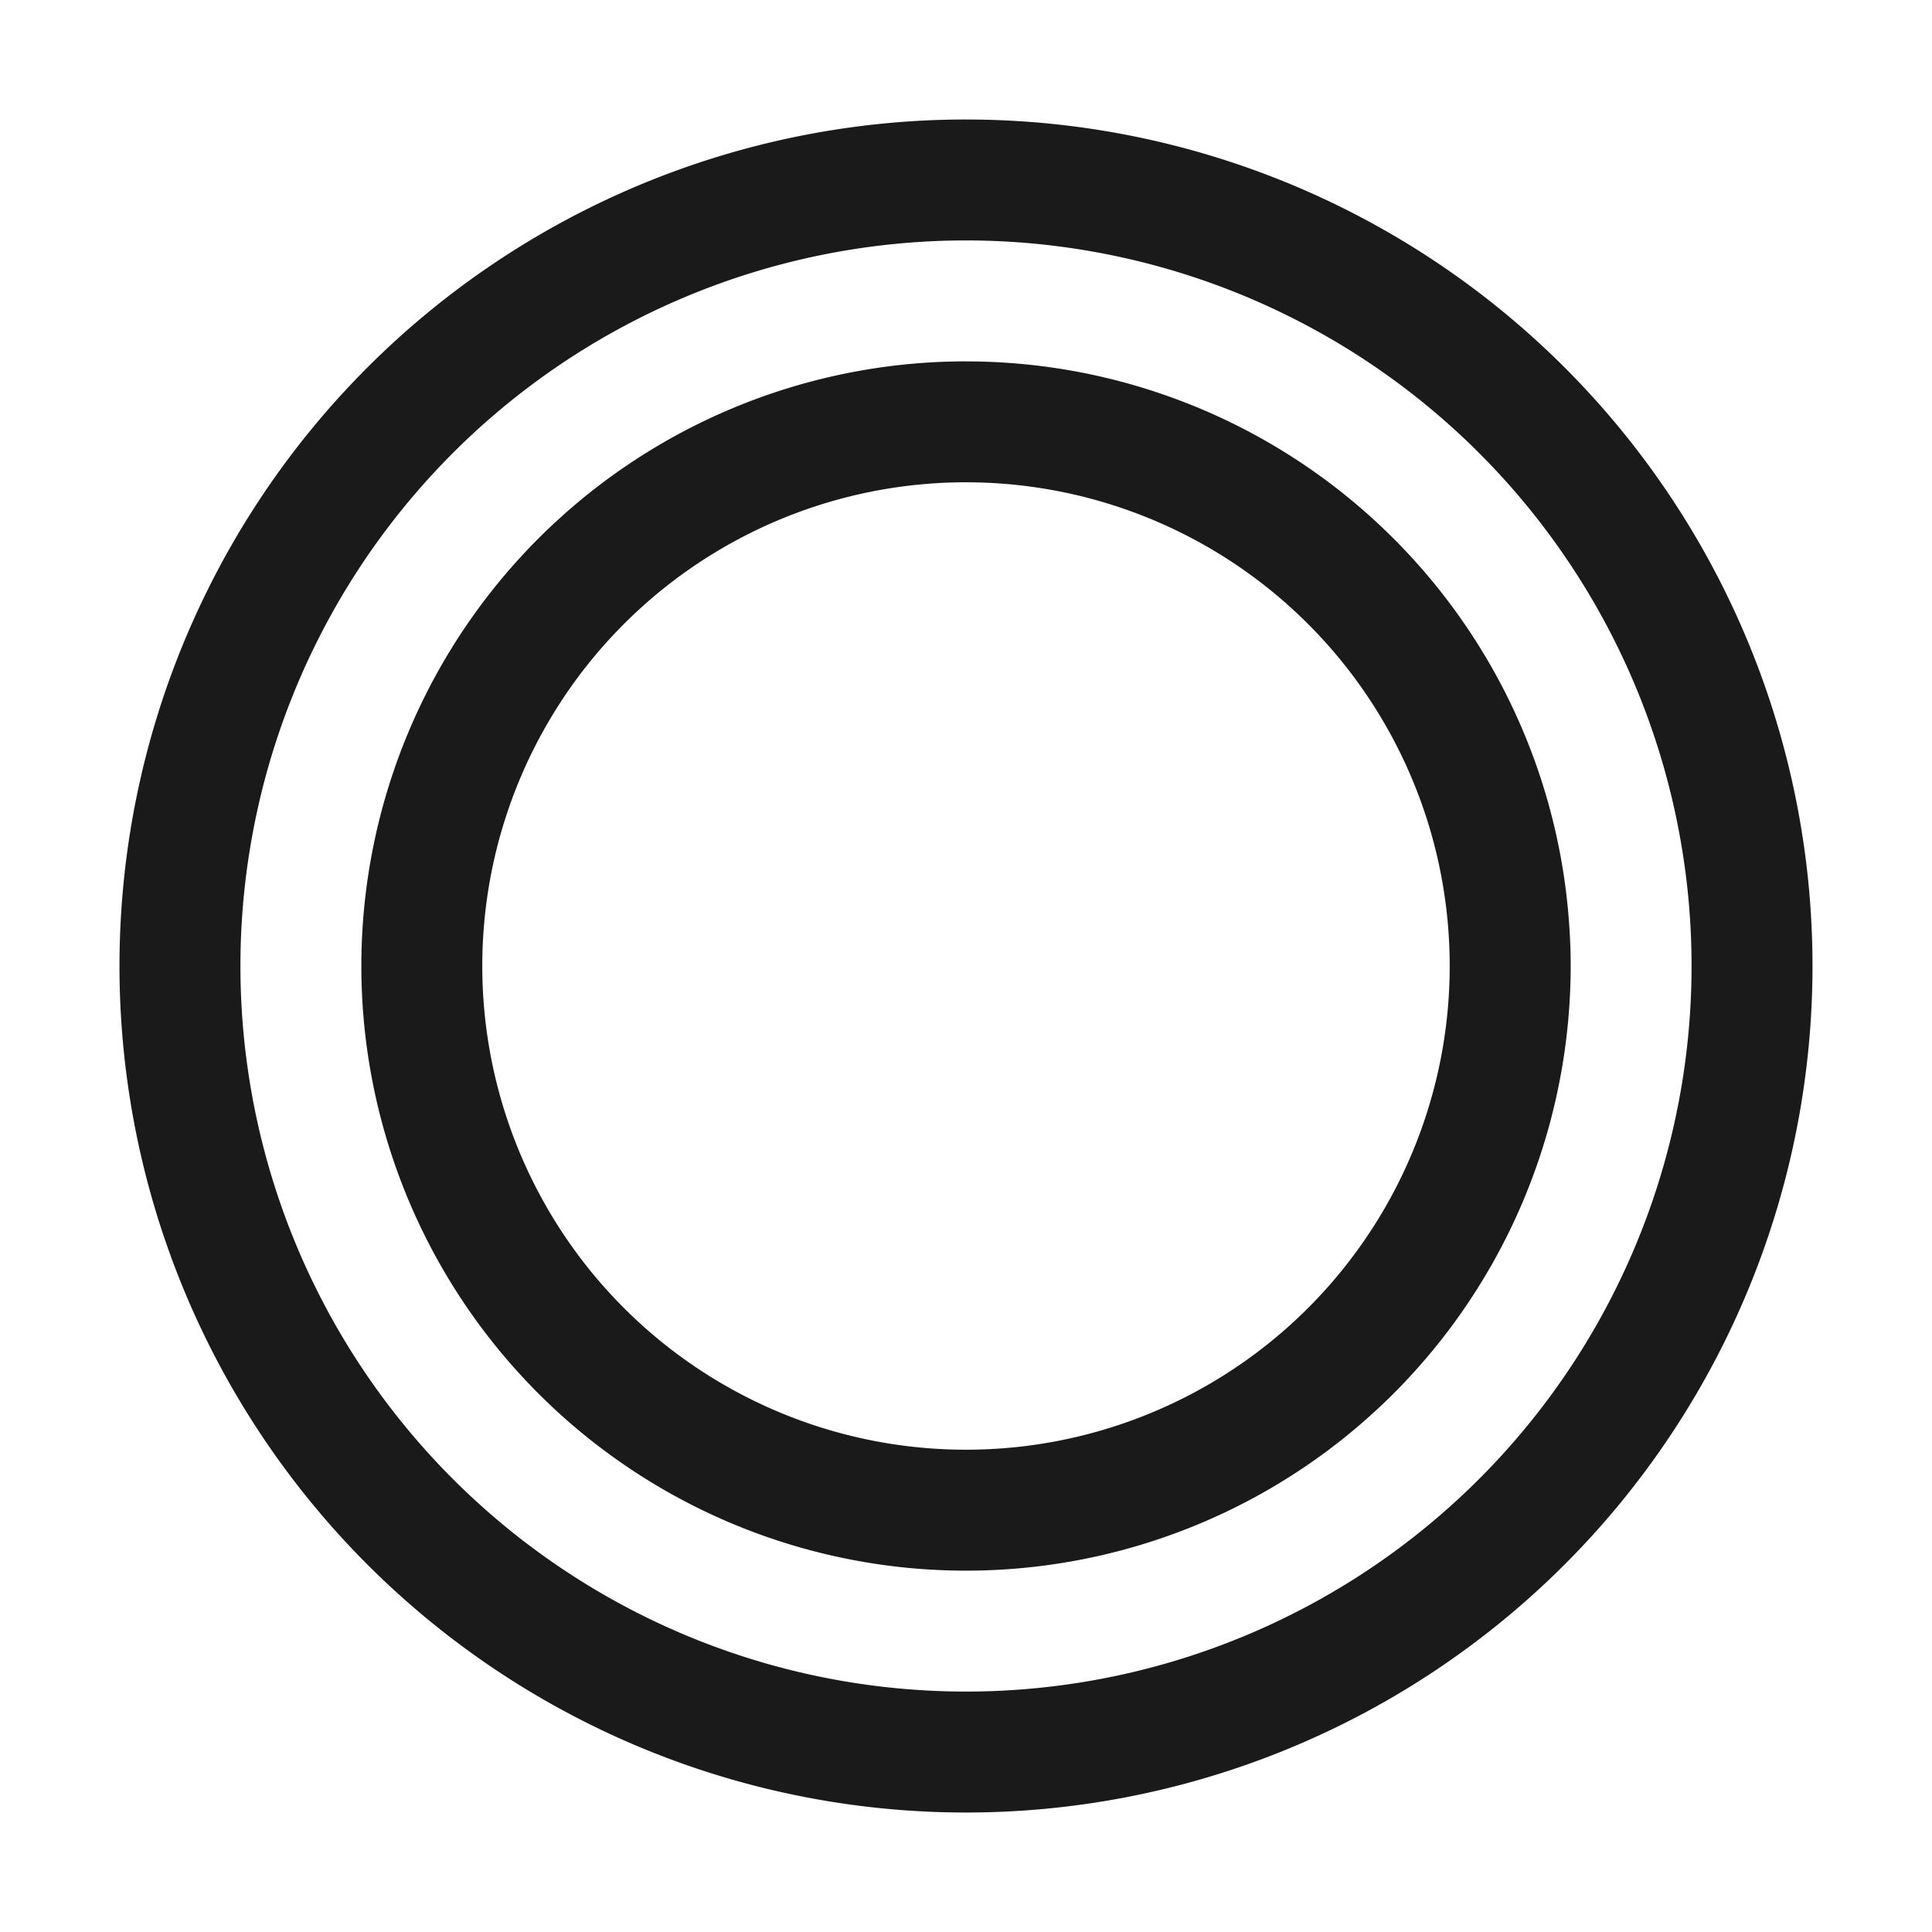<?xml version="1.0" encoding="UTF-8" standalone="no"?>
<!-- Created with Inkscape (http://www.inkscape.org/) -->

<svg
   width="800"
   height="800"
   viewBox="0 0 211.667 211.667"
   version="1.1"
   id="svg1"
   inkscape:version="1.3 (0e150ed6c4, 2023-07-21)"
   sodipodi:docname="notfound.svg"
   xmlns:inkscape="http://www.inkscape.org/namespaces/inkscape"
   xmlns:sodipodi="http://sodipodi.sourceforge.net/DTD/sodipodi-0.dtd"
   xmlns="http://www.w3.org/2000/svg"
   xmlns:svg="http://www.w3.org/2000/svg">
  <sodipodi:namedview
     id="namedview1"
     pagecolor="#ffffff"
     bordercolor="#000000"
     borderopacity="0.25"
     inkscape:showpageshadow="2"
     inkscape:pageopacity="0.0"
     inkscape:pagecheckerboard="0"
     inkscape:deskcolor="#d1d1d1"
     inkscape:document-units="mm"
     inkscape:zoom="0.89449801"
     inkscape:cx="458.35764"
     inkscape:cy="401.34242"
     inkscape:window-width="1500"
     inkscape:window-height="948"
     inkscape:window-x="-6"
     inkscape:window-y="-6"
     inkscape:window-maximized="1"
     inkscape:current-layer="layer1" />
  <defs
     id="defs1" />
  <g
     inkscape:label="Layer 1"
     inkscape:groupmode="layer"
     id="layer1">
    <path
       d="m 105.833,39.59 a 66.244,66.244 0 0 0 -5.774,0.252 66.244,66.244 0 0 0 -5.729,0.755 66.244,66.244 0 0 0 -5.642,1.251 66.244,66.244 0 0 0 -5.512,1.738 66.244,66.244 0 0 0 -5.339,2.211 66.244,66.244 0 0 0 -5.127,2.668 66.244,66.244 0 0 0 -4.874,3.105 66.244,66.244 0 0 0 -4.584,3.518 66.244,66.244 0 0 0 -4.261,3.904 66.244,66.244 0 0 0 -3.904,4.261 66.244,66.244 0 0 0 -3.518,4.584 66.244,66.244 0 0 0 -3.105,4.874 66.244,66.244 0 0 0 -2.668,5.127 66.244,66.244 0 0 0 -2.211,5.339 66.244,66.244 0 0 0 -1.738,5.512 66.244,66.244 0 0 0 -1.251,5.642 66.244,66.244 0 0 0 -0.755,5.729 66.244,66.244 0 0 0 -0.252,5.774 66.244,66.244 0 0 0 0.252,5.774 66.244,66.244 0 0 0 0.755,5.73 66.244,66.244 0 0 0 1.251,5.642 66.244,66.244 0 0 0 1.738,5.511 66.244,66.244 0 0 0 2.211,5.339 66.244,66.244 0 0 0 2.668,5.127 66.244,66.244 0 0 0 3.105,4.874 66.244,66.244 0 0 0 3.518,4.584 66.244,66.244 0 0 0 3.904,4.261 66.244,66.244 0 0 0 4.261,3.904 66.244,66.244 0 0 0 4.584,3.518 66.244,66.244 0 0 0 4.874,3.105 66.244,66.244 0 0 0 5.127,2.668 66.244,66.244 0 0 0 5.339,2.211 66.244,66.244 0 0 0 5.512,1.738 66.244,66.244 0 0 0 5.642,1.251 66.244,66.244 0 0 0 5.729,0.755 66.244,66.244 0 0 0 5.774,0.252 66.244,66.244 0 0 0 5.774,-0.252 66.244,66.244 0 0 0 5.73,-0.755 66.244,66.244 0 0 0 5.642,-1.251 66.244,66.244 0 0 0 5.511,-1.738 66.244,66.244 0 0 0 5.339,-2.211 66.244,66.244 0 0 0 5.127,-2.668 66.244,66.244 0 0 0 4.874,-3.105 66.244,66.244 0 0 0 4.584,-3.518 66.244,66.244 0 0 0 4.261,-3.904 66.244,66.244 0 0 0 3.904,-4.261 66.244,66.244 0 0 0 3.518,-4.584 66.244,66.244 0 0 0 3.105,-4.874 66.244,66.244 0 0 0 2.668,-5.127 66.244,66.244 0 0 0 2.211,-5.339 66.244,66.244 0 0 0 1.738,-5.511 66.244,66.244 0 0 0 1.251,-5.642 66.244,66.244 0 0 0 0.049,-0.277 66.244,66.244 0 0 0 0.047,-0.278 66.244,66.244 0 0 0 0.046,-0.278 66.244,66.244 0 0 0 0.044,-0.278 66.244,66.244 0 0 0 0.043,-0.278 66.244,66.244 0 0 0 0.043,-0.278 66.244,66.244 0 0 0 0.042,-0.279 66.244,66.244 0 0 0 0.041,-0.279 66.244,66.244 0 0 0 0.038,-0.278 66.244,66.244 0 0 0 0.038,-0.279 66.244,66.244 0 0 0 0.036,-0.28 66.244,66.244 0 0 0 0.035,-0.279 66.244,66.244 0 0 0 0.034,-0.279 66.244,66.244 0 0 0 0.033,-0.281 66.244,66.244 0 0 0 0.032,-0.28 66.244,66.244 0 0 0 0.03,-0.281 66.244,66.244 0 0 0 0.029,-0.279 66.244,66.244 0 0 0 0.029,-0.282 66.244,66.244 0 0 0 0.027,-0.28 66.244,66.244 0 0 0 0.026,-0.281 66.244,66.244 0 0 0 0.024,-0.282 66.244,66.244 0 0 0 0.024,-0.28 66.244,66.244 0 0 0 0.022,-0.282 66.244,66.244 0 0 0 0.022,-0.28 66.244,66.244 0 0 0 0.02,-0.282 66.244,66.244 0 0 0 0.018,-0.282 66.244,66.244 0 0 0 0.018,-0.282 66.244,66.244 0 0 0 0.016,-0.282 66.244,66.244 0 0 0 0.016,-0.282 66.244,66.244 0 0 0 0.014,-0.282 66.244,66.244 0 0 0 0.012,-0.282 66.244,66.244 0 0 0 0.012,-0.283 66.244,66.244 0 0 0 0.01,-0.282 66.244,66.244 0 0 0 0.01,-0.282 66.244,66.244 0 0 0 0.008,-0.282 66.244,66.244 0 0 0 0.008,-0.283 66.244,66.244 0 0 0 0.006,-0.282 66.244,66.244 0 0 0 0.004,-0.283 66.244,66.244 0 0 0 0.004,-0.282 66.244,66.244 0 0 0 0.001,-0.283 66.244,66.244 0 0 0 0.001,-0.282 66.244,66.244 0 0 0 0,-0.092 66.244,66.244 0 0 0 0,-0.091 66.244,66.244 0 0 0 -0.001,-0.092 66.244,66.244 0 0 0 0,-0.092 66.244,66.244 0 0 0 -0.001,-0.091 66.244,66.244 0 0 0 0,-0.092 66.244,66.244 0 0 0 -0.001,-0.092 66.244,66.244 0 0 0 -0.001,-0.091 66.244,66.244 0 0 0 -10e-4,-0.092 66.244,66.244 0 0 0 -0.001,-0.091 66.244,66.244 0 0 0 -0.001,-0.092 66.244,66.244 0 0 0 -0.002,-0.092 66.244,66.244 0 0 0 -0.001,-0.091 66.244,66.244 0 0 0 -0.002,-0.092 66.244,66.244 0 0 0 -0.002,-0.092 66.244,66.244 0 0 0 -0.002,-0.091 66.244,66.244 0 0 0 -0.002,-0.092 66.244,66.244 0 0 0 -0.002,-0.091 66.244,66.244 0 0 0 -0.002,-0.092 66.244,66.244 0 0 0 -0.002,-0.092 66.244,66.244 0 0 0 -0.004,-0.091 66.244,66.244 0 0 0 -0.004,-0.092 66.244,66.244 0 0 0 -0.002,-0.091 66.244,66.244 0 0 0 -0.004,-0.092 66.244,66.244 0 0 0 -0.004,-0.092 66.244,66.244 0 0 0 -0.004,-0.091 66.244,66.244 0 0 0 -0.004,-0.092 66.244,66.244 0 0 0 -0.004,-0.091 66.244,66.244 0 0 0 -0.004,-0.092 66.244,66.244 0 0 0 -0.004,-0.092 66.244,66.244 0 0 0 -0.004,-0.091 66.244,66.244 0 0 0 -0.004,-0.092 66.244,66.244 0 0 0 -0.004,-0.091 66.244,66.244 0 0 0 -0.004,-0.092 66.244,66.244 0 0 0 -0.004,-0.091 66.244,66.244 0 0 0 -0.004,-0.092 66.244,66.244 0 0 0 -0.006,-0.091 66.244,66.244 0 0 0 -0.004,-0.092 66.244,66.244 0 0 0 -0.006,-0.091 66.244,66.244 0 0 0 -0.006,-0.092 66.244,66.244 0 0 0 -0.006,-0.092 66.244,66.244 0 0 0 -0.006,-0.091 66.244,66.244 0 0 0 -0.336,-3.839 66.244,66.244 0 0 0 -0.558,-3.812 66.244,66.244 0 0 0 -0.779,-3.774 66.244,66.244 0 0 0 -0.998,-3.722 66.244,66.244 0 0 0 -1.212,-3.658 66.244,66.244 0 0 0 -1.422,-3.581 66.244,66.244 0 0 0 -1.628,-3.492 66.244,66.244 0 0 0 -1.829,-3.392 66.244,66.244 0 0 0 -2.024,-3.28 66.244,66.244 0 0 0 -2.21,-3.156 66.244,66.244 0 0 0 -2.39,-3.022 66.244,66.244 0 0 0 -2.562,-2.878 66.244,66.244 0 0 0 -2.725,-2.725 66.244,66.244 0 0 0 -2.879,-2.562 66.244,66.244 0 0 0 -3.022,-2.39 66.244,66.244 0 0 0 -3.156,-2.21 66.244,66.244 0 0 0 -3.28,-2.024 66.244,66.244 0 0 0 -3.392,-1.828 66.244,66.244 0 0 0 -3.492,-1.629 66.244,66.244 0 0 0 -3.581,-1.422 66.244,66.244 0 0 0 -3.658,-1.212 66.244,66.244 0 0 0 -3.722,-0.998 66.244,66.244 0 0 0 -3.773,-0.779 66.244,66.244 0 0 0 -3.813,-0.558 66.244,66.244 0 0 0 -3.839,-0.336 66.244,66.244 0 0 0 -3.851,-0.112 z m 0,13.249 a 52.995,52.995 0 0 1 2.869,0.078 52.995,52.995 0 0 1 2.861,0.233 52.995,52.995 0 0 1 2.843,0.388 52.995,52.995 0 0 1 2.82,0.54 52.995,52.995 0 0 1 2.784,0.692 52.995,52.995 0 0 1 2.744,0.843 52.995,52.995 0 0 1 2.694,0.99 52.995,52.995 0 0 1 2.636,1.134 52.995,52.995 0 0 1 2.572,1.275 52.995,52.995 0 0 1 2.498,1.413 52.995,52.995 0 0 1 2.419,1.545 52.995,52.995 0 0 1 2.331,1.675 52.995,52.995 0 0 1 2.237,1.798 52.995,52.995 0 0 1 2.136,1.917 52.995,52.995 0 0 1 2.03,2.03 52.995,52.995 0 0 1 1.917,2.136 52.995,52.995 0 0 1 1.798,2.237 52.995,52.995 0 0 1 1.675,2.331 52.995,52.995 0 0 1 1.545,2.419 52.995,52.995 0 0 1 1.413,2.499 52.995,52.995 0 0 1 1.275,2.571 52.995,52.995 0 0 1 1.134,2.636 52.995,52.995 0 0 1 0.99,2.694 52.995,52.995 0 0 1 0.843,2.744 52.995,52.995 0 0 1 0.692,2.785 52.995,52.995 0 0 1 0.541,2.818 52.995,52.995 0 0 1 0.387,2.843 52.995,52.995 0 0 1 0.233,2.861 52.995,52.995 0 0 1 0.078,2.869 52.995,52.995 0 0 1 -0.652,8.29 52.995,52.995 0 0 1 -1.942,8.087 52.995,52.995 0 0 1 -3.182,7.682 52.995,52.995 0 0 1 -4.345,7.091 52.995,52.995 0 0 1 -5.401,6.323 52.995,52.995 0 0 1 -6.323,5.401 52.995,52.995 0 0 1 -7.091,4.345 52.995,52.995 0 0 1 -7.682,3.182 52.995,52.995 0 0 1 -8.087,1.942 52.995,52.995 0 0 1 -8.29,0.652 52.995,52.995 0 0 1 -8.29,-0.652 52.995,52.995 0 0 1 -8.087,-1.942 52.995,52.995 0 0 1 -7.682,-3.182 52.995,52.995 0 0 1 -7.091,-4.345 52.995,52.995 0 0 1 -6.323,-5.401 52.995,52.995 0 0 1 -5.401,-6.323 52.995,52.995 0 0 1 -4.345,-7.091 52.995,52.995 0 0 1 -3.182,-7.682 52.995,52.995 0 0 1 -1.942,-8.087 52.995,52.995 0 0 1 -0.652,-8.29 52.995,52.995 0 0 1 0.652,-8.29 52.995,52.995 0 0 1 1.942,-8.087 52.995,52.995 0 0 1 3.182,-7.682 52.995,52.995 0 0 1 4.345,-7.091 52.995,52.995 0 0 1 5.401,-6.323 52.995,52.995 0 0 1 6.323,-5.401 52.995,52.995 0 0 1 7.091,-4.345 52.995,52.995 0 0 1 7.682,-3.182 52.995,52.995 0 0 1 8.087,-1.942 52.995,52.995 0 0 1 8.29,-0.652 z"
       style="fill:#1a1a1a;stroke-width:0.53"
       id="path9" />
    <path
       d="m 105.833,13.092 a 92.741,92.741 0 0 0 -13.198,0.944 92.741,92.741 0 0 0 -12.93,2.812 92.741,92.741 0 0 0 -12.398,4.625 92.741,92.741 0 0 0 -11.613,6.342 92.741,92.741 0 0 0 -10.594,7.93 92.741,92.741 0 0 0 -9.356,9.356 92.741,92.741 0 0 0 -7.93,10.594 92.741,92.741 0 0 0 -6.342,11.613 92.741,92.741 0 0 0 -4.625,12.398 92.741,92.741 0 0 0 -2.812,12.93 92.741,92.741 0 0 0 -0.944,13.198 92.741,92.741 0 0 0 0.944,13.198 92.741,92.741 0 0 0 2.812,12.93 92.741,92.741 0 0 0 4.625,12.398 92.741,92.741 0 0 0 6.342,11.613 92.741,92.741 0 0 0 7.93,10.594 92.741,92.741 0 0 0 9.356,9.356 92.741,92.741 0 0 0 10.594,7.93 92.741,92.741 0 0 0 11.613,6.342 92.741,92.741 0 0 0 12.398,4.625 92.741,92.741 0 0 0 12.93,2.812 92.741,92.741 0 0 0 13.198,0.944 92.741,92.741 0 0 0 13.198,-0.944 92.741,92.741 0 0 0 12.93,-2.812 92.741,92.741 0 0 0 12.398,-4.625 92.741,92.741 0 0 0 11.613,-6.342 92.741,92.741 0 0 0 10.594,-7.93 92.741,92.741 0 0 0 9.356,-9.356 92.741,92.741 0 0 0 7.93,-10.594 92.741,92.741 0 0 0 6.342,-11.613 92.741,92.741 0 0 0 4.625,-12.398 92.741,92.741 0 0 0 2.812,-12.93 92.741,92.741 0 0 0 0.944,-13.198 92.741,92.741 0 0 0 -0.112,-4.55 92.741,92.741 0 0 0 -0.334,-4.54 92.741,92.741 0 0 0 -0.558,-4.518 92.741,92.741 0 0 0 -0.778,-4.485 92.741,92.741 0 0 0 -0.997,-4.441 92.741,92.741 0 0 0 -1.214,-4.387 92.741,92.741 0 0 0 -1.428,-4.322 92.741,92.741 0 0 0 -1.637,-4.247 92.741,92.741 0 0 0 -1.846,-4.162 92.741,92.741 0 0 0 -2.046,-4.066 92.741,92.741 0 0 0 -2.243,-3.961 92.741,92.741 0 0 0 -2.435,-3.845 92.741,92.741 0 0 0 -2.622,-3.722 92.741,92.741 0 0 0 -2.8,-3.589 92.741,92.741 0 0 0 -2.974,-3.447 92.741,92.741 0 0 0 -3.138,-3.297 92.741,92.741 0 0 0 -3.297,-3.138 92.741,92.741 0 0 0 -3.447,-2.974 92.741,92.741 0 0 0 -3.589,-2.8 92.741,92.741 0 0 0 -3.722,-2.622 92.741,92.741 0 0 0 -3.845,-2.434 92.741,92.741 0 0 0 -3.961,-2.244 92.741,92.741 0 0 0 -4.066,-2.046 92.741,92.741 0 0 0 -4.162,-1.846 92.741,92.741 0 0 0 -4.247,-1.637 92.741,92.741 0 0 0 -4.321,-1.428 92.741,92.741 0 0 0 -4.388,-1.214 92.741,92.741 0 0 0 -4.441,-0.997 92.741,92.741 0 0 0 -4.485,-0.778 92.741,92.741 0 0 0 -4.518,-0.558 92.741,92.741 0 0 0 -4.54,-0.334 92.741,92.741 0 0 0 -4.55,-0.112 z m 0,13.249 a 79.492,79.492 0 0 1 4.304,0.117 79.492,79.492 0 0 1 4.291,0.349 79.492,79.492 0 0 1 4.265,0.582 79.492,79.492 0 0 1 4.228,0.811 79.492,79.492 0 0 1 4.177,1.038 79.492,79.492 0 0 1 4.115,1.264 79.492,79.492 0 0 1 4.042,1.485 79.492,79.492 0 0 1 3.954,1.701 79.492,79.492 0 0 1 3.858,1.913 79.492,79.492 0 0 1 3.748,2.119 79.492,79.492 0 0 1 3.627,2.32 79.492,79.492 0 0 1 3.496,2.511 79.492,79.492 0 0 1 3.356,2.697 79.492,79.492 0 0 1 3.205,2.875 79.492,79.492 0 0 1 3.044,3.044 79.492,79.492 0 0 1 2.875,3.205 79.492,79.492 0 0 1 2.697,3.356 79.492,79.492 0 0 1 2.512,3.496 79.492,79.492 0 0 1 2.319,3.627 79.492,79.492 0 0 1 2.119,3.748 79.492,79.492 0 0 1 1.913,3.858 79.492,79.492 0 0 1 1.701,3.954 79.492,79.492 0 0 1 1.485,4.042 79.492,79.492 0 0 1 1.264,4.115 79.492,79.492 0 0 1 1.038,4.177 79.492,79.492 0 0 1 0.811,4.228 79.492,79.492 0 0 1 0.582,4.265 79.492,79.492 0 0 1 0.349,4.291 79.492,79.492 0 0 1 0.117,4.304 79.492,79.492 0 0 1 -0.979,12.435 79.492,79.492 0 0 1 -2.912,12.13 79.492,79.492 0 0 1 -4.774,11.523 79.492,79.492 0 0 1 -6.517,10.636 79.492,79.492 0 0 1 -8.101,9.485 79.492,79.492 0 0 1 -9.485,8.101 79.492,79.492 0 0 1 -10.636,6.517 79.492,79.492 0 0 1 -11.523,4.774 79.492,79.492 0 0 1 -12.13,2.912 79.492,79.492 0 0 1 -12.435,0.979 79.492,79.492 0 0 1 -12.435,-0.979 79.492,79.492 0 0 1 -12.13,-2.912 79.492,79.492 0 0 1 -11.523,-4.774 79.492,79.492 0 0 1 -10.636,-6.517 79.492,79.492 0 0 1 -9.485,-8.101 79.492,79.492 0 0 1 -8.101,-9.485 79.492,79.492 0 0 1 -6.517,-10.636 79.492,79.492 0 0 1 -4.774,-11.523 79.492,79.492 0 0 1 -2.912,-12.13 79.492,79.492 0 0 1 -0.979,-12.435 79.492,79.492 0 0 1 0.979,-12.435 79.492,79.492 0 0 1 2.912,-12.129 79.492,79.492 0 0 1 4.774,-11.524 79.492,79.492 0 0 1 6.517,-10.636 79.492,79.492 0 0 1 8.101,-9.485 79.492,79.492 0 0 1 9.485,-8.1 79.492,79.492 0 0 1 10.636,-6.518 79.492,79.492 0 0 1 11.523,-4.774 79.492,79.492 0 0 1 12.13,-2.912 79.492,79.492 0 0 1 12.435,-0.979 z"
       style="fill:#1a1a1a;stroke-width:0.53"
       id="path6" />
  </g>
</svg>
